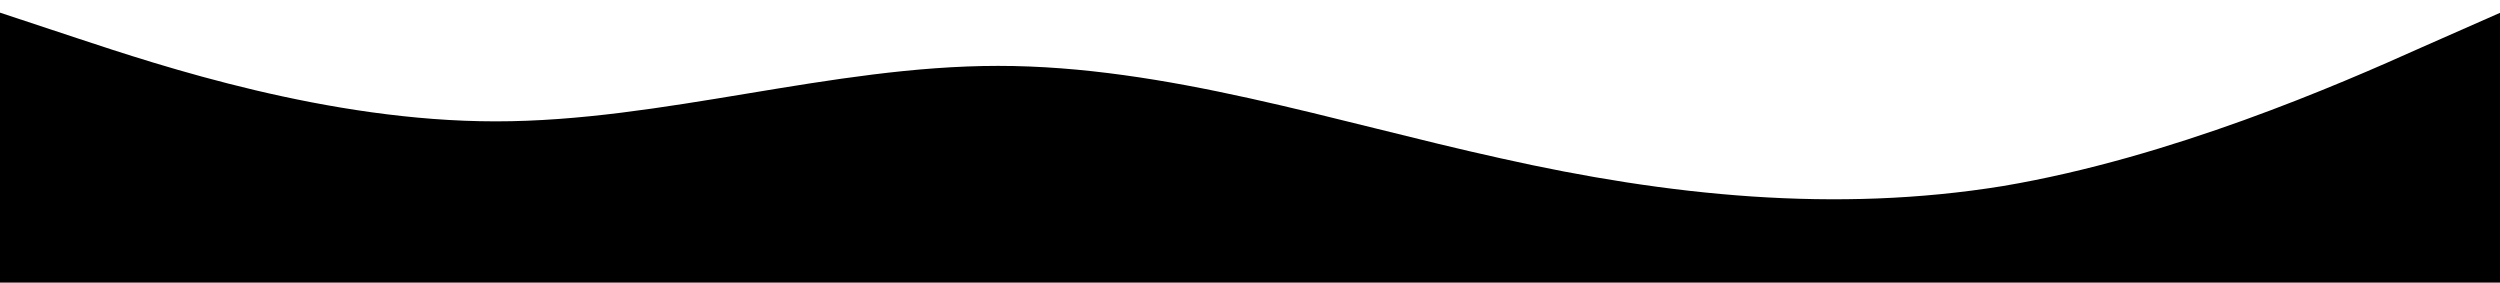 <svg xmlns="http://www.w3.org/2000/svg" viewBox="0 0 1442 163"><path d="M-3.91 6l48.304 16c48.303 16 144.909 48 241.515 48s193.212-32 289.818-32S768.94 70 865.545 91.3c96.606 21.7 193.213 31.7 289.819 16 96.606-16.3 193.212-58.3 241.515-80L1445.182 6v160H-3.91V6z"/></svg>